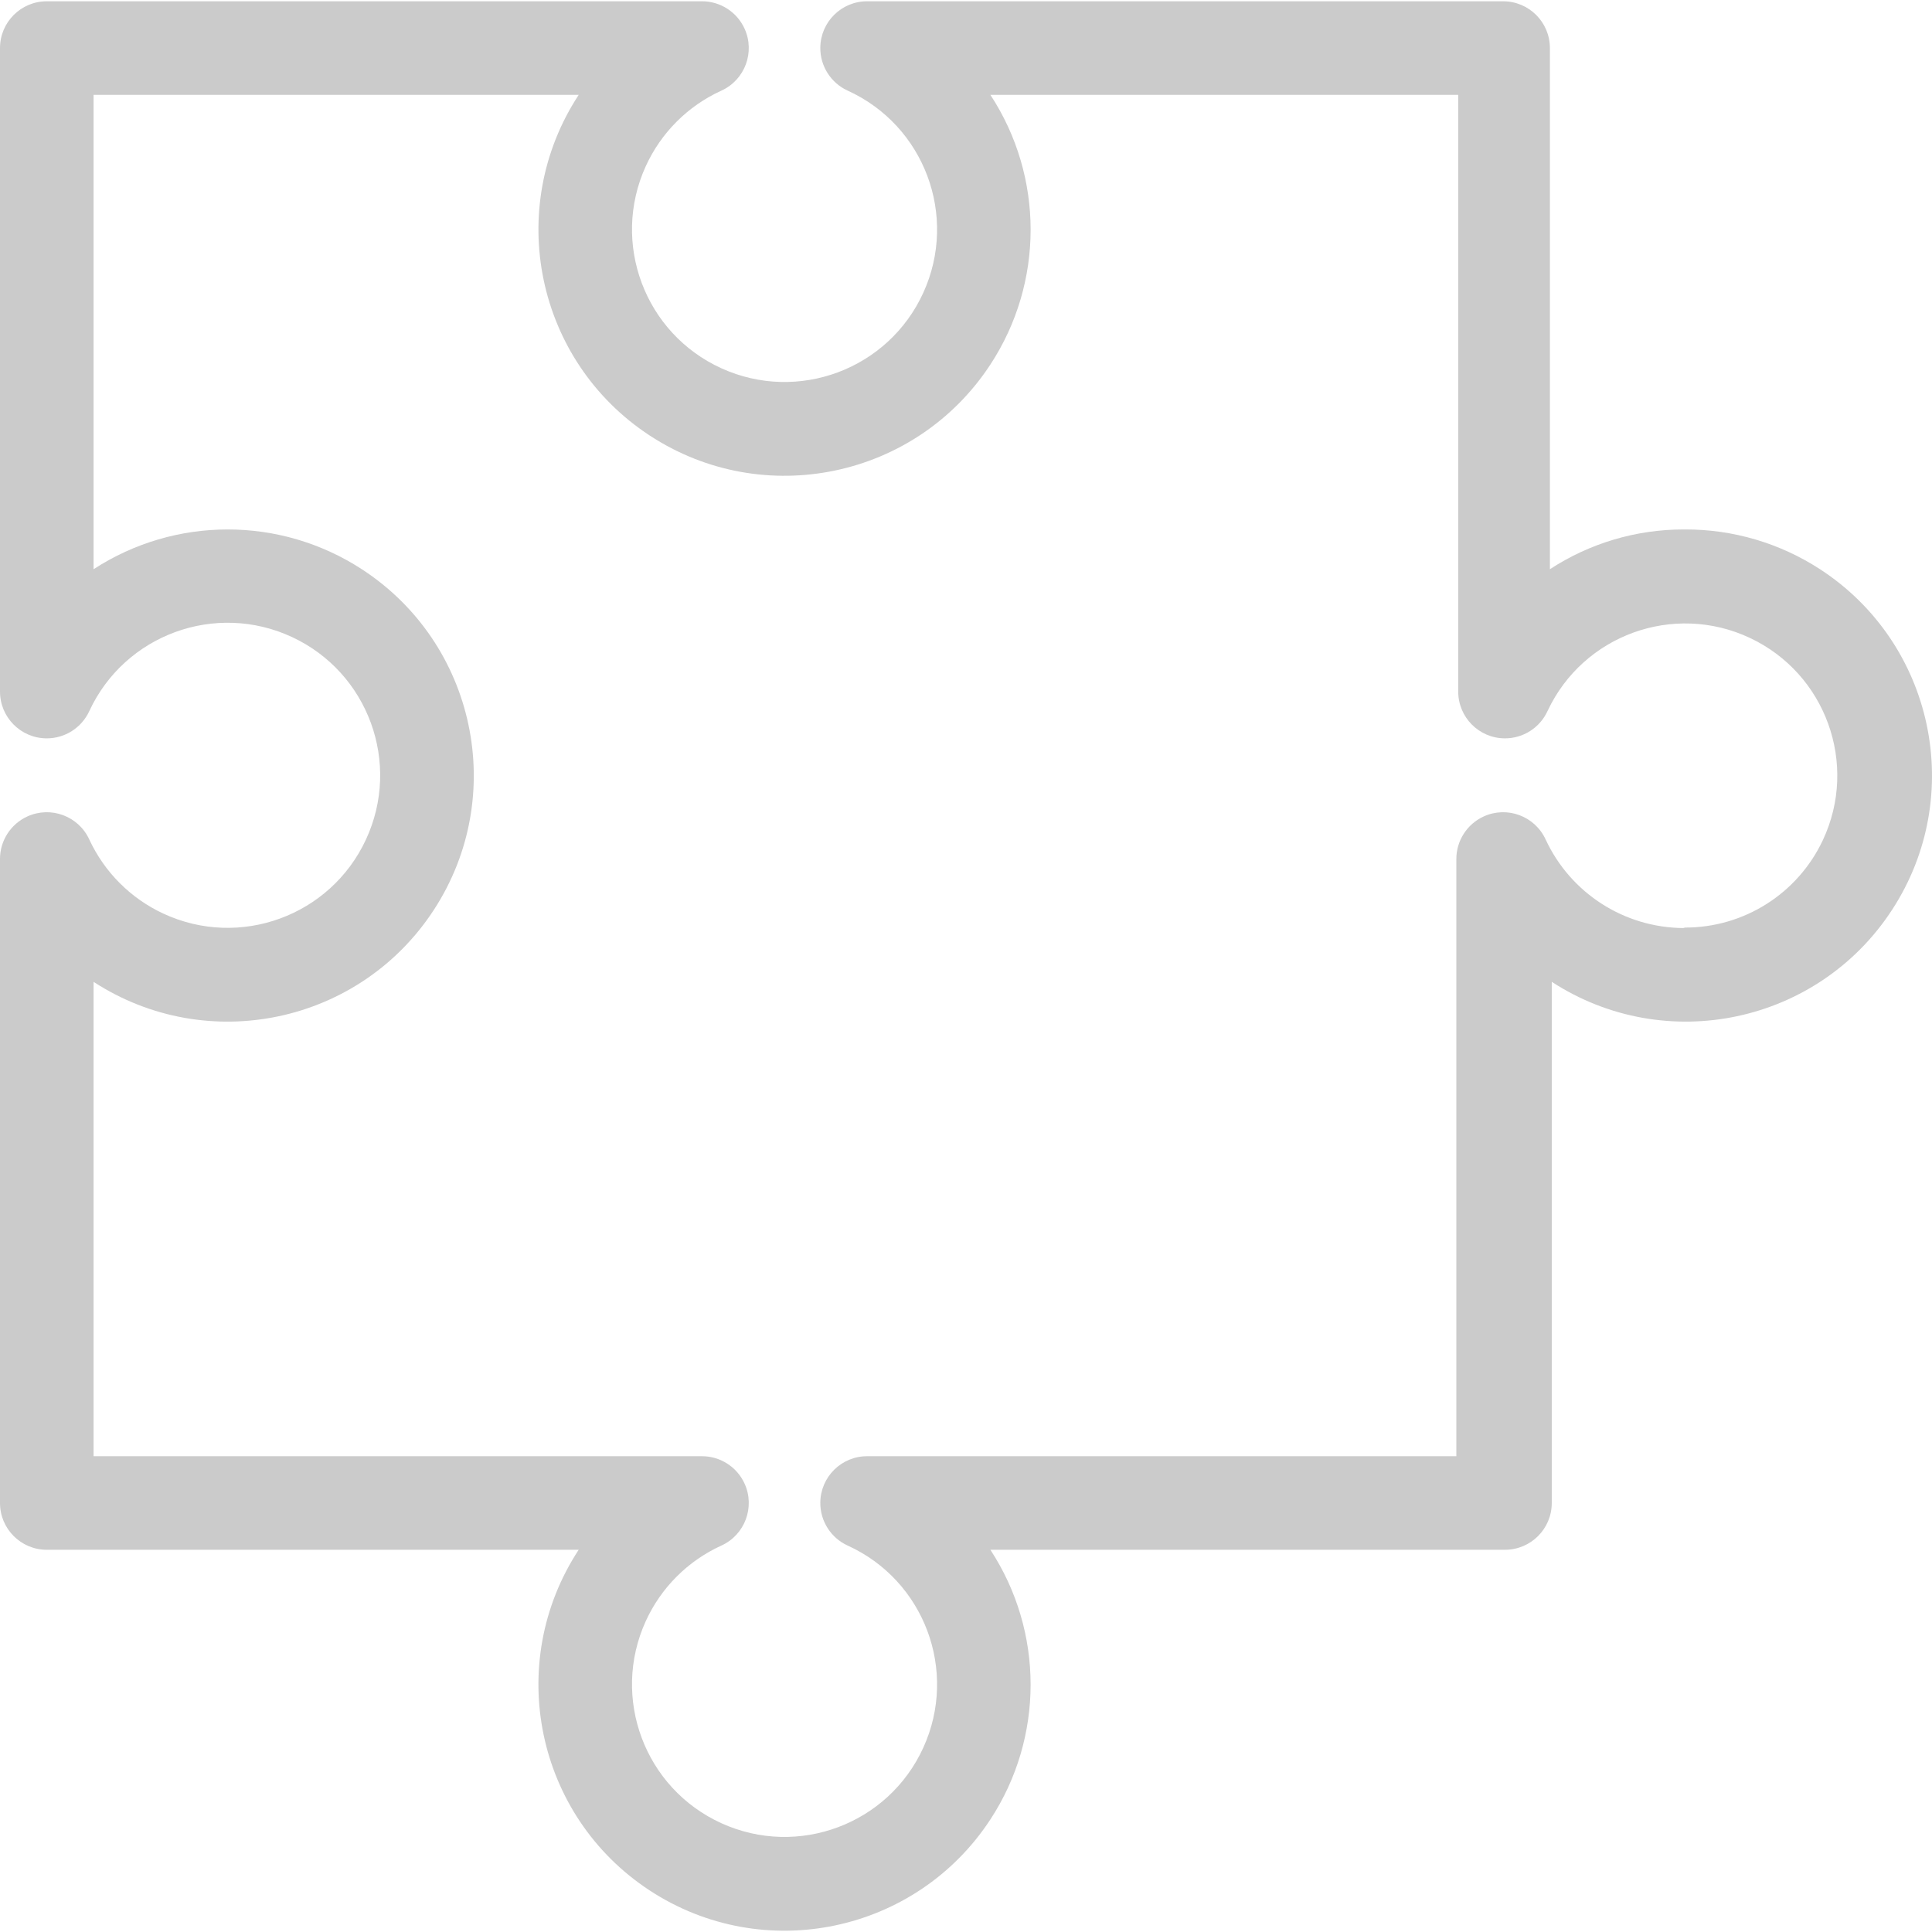 <?xml version="1.0" encoding="iso-8859-1"?>
<!-- Generator: Adobe Illustrator 19.0.0, SVG Export Plug-In . SVG Version: 6.00 Build 0)  -->
<svg version="1.1" id="Capa_1" xmlns="http://www.w3.org/2000/svg" xmlns:xlink="http://www.w3.org/1999/xlink" x="0px" y="0px"
	 viewBox="0 0 330.38 330.38" width="15" height="15" style="enable-background:new 0 0 330.38 330.38;" xml:space="preserve">
<g>
	<g>
		<path d="M311.231,97.338c-6.865-4.463-14.883-6.826-23.071-6.8h-0.32c-8.099,0.008-16.02,2.37-22.8,6.8V8.219c0-4.418-3.582-8-8-8
			H148.32c-4.418-0.024-8.019,3.538-8.043,7.956c-0.017,3.15,1.816,6.017,4.683,7.324c13.111,5.965,18.903,21.428,12.939,34.539
			s-21.428,18.903-34.539,12.939c-13.111-5.965-18.903-21.428-12.939-34.539c2.609-5.734,7.205-10.33,12.939-12.939
			c4.021-1.832,5.795-6.576,3.964-10.597c-1.306-2.867-4.173-4.7-7.323-4.683H8c-4.418,0-8,3.582-8,8v110
			c-0.024,4.418,3.538,8.019,7.956,8.043c3.15,0.017,6.017-1.816,7.323-4.683c6.075-13.06,21.587-18.722,34.647-12.647
			c13.06,6.075,18.722,21.587,12.647,34.647s-21.587,18.722-34.647,12.647c-5.574-2.593-10.054-7.072-12.647-12.647
			c-1.832-4.021-6.576-5.795-10.597-3.964c-2.867,1.306-4.7,4.173-4.683,7.323v110.08c0,4.418,3.582,8,8,8h90.96
			c-12.735,19.44-7.299,45.524,12.142,58.258c19.44,12.735,45.524,7.299,58.258-12.142c9.173-14.004,9.173-32.113,0-46.117h88
			c4.418,0,8-3.582,8-8v-89.12c19.485,12.667,45.549,7.14,58.216-12.345C336.243,136.069,330.716,110.005,311.231,97.338z
			 M311.72,143.659c-4.285,9.136-13.469,14.968-23.559,14.96l-0.32,0.08c-10.102-0.076-19.257-5.961-23.52-15.12
			c-1.832-4.021-6.576-5.795-10.597-3.964c-2.867,1.306-4.7,4.173-4.683,7.324v102.08H148.32c-4.418-0.024-8.019,3.538-8.043,7.956
			c-0.017,3.15,1.816,6.017,4.683,7.324c13.111,5.965,18.903,21.428,12.939,34.539s-21.428,18.903-34.539,12.939
			s-18.903-21.428-12.939-34.539c2.609-5.734,7.205-10.33,12.939-12.939c4.021-1.832,5.795-6.576,3.964-10.597
			c-1.306-2.867-4.173-4.7-7.323-4.683H16v-81.12c19.485,12.667,45.549,7.14,58.216-12.344s7.14-45.549-12.344-58.216
			c-13.946-9.067-31.925-9.067-45.871,0v-81.12h82.96c-12.735,19.44-7.299,45.524,12.142,58.258
			c19.44,12.735,45.524,7.299,58.258-12.142c9.173-14.004,9.173-32.113,0-46.117h80v102c-0.024,4.418,3.538,8.019,7.956,8.043
			c3.15,0.017,6.017-1.816,7.323-4.683c6.097-13.001,21.579-18.597,34.58-12.5C312.22,115.176,317.817,130.658,311.72,143.659z" fill="#cbcbcb"/>
	</g>
</g>
<g>
</g>
<g>
</g>
<g>
</g>
<g>
</g>
<g>
</g>
<g>
</g>
<g>
</g>
<g>
</g>
<g>
</g>
<g>
</g>
<g>
</g>
<g>
</g>
<g>
</g>
<g>
</g>
<g>
</g>
</svg>
